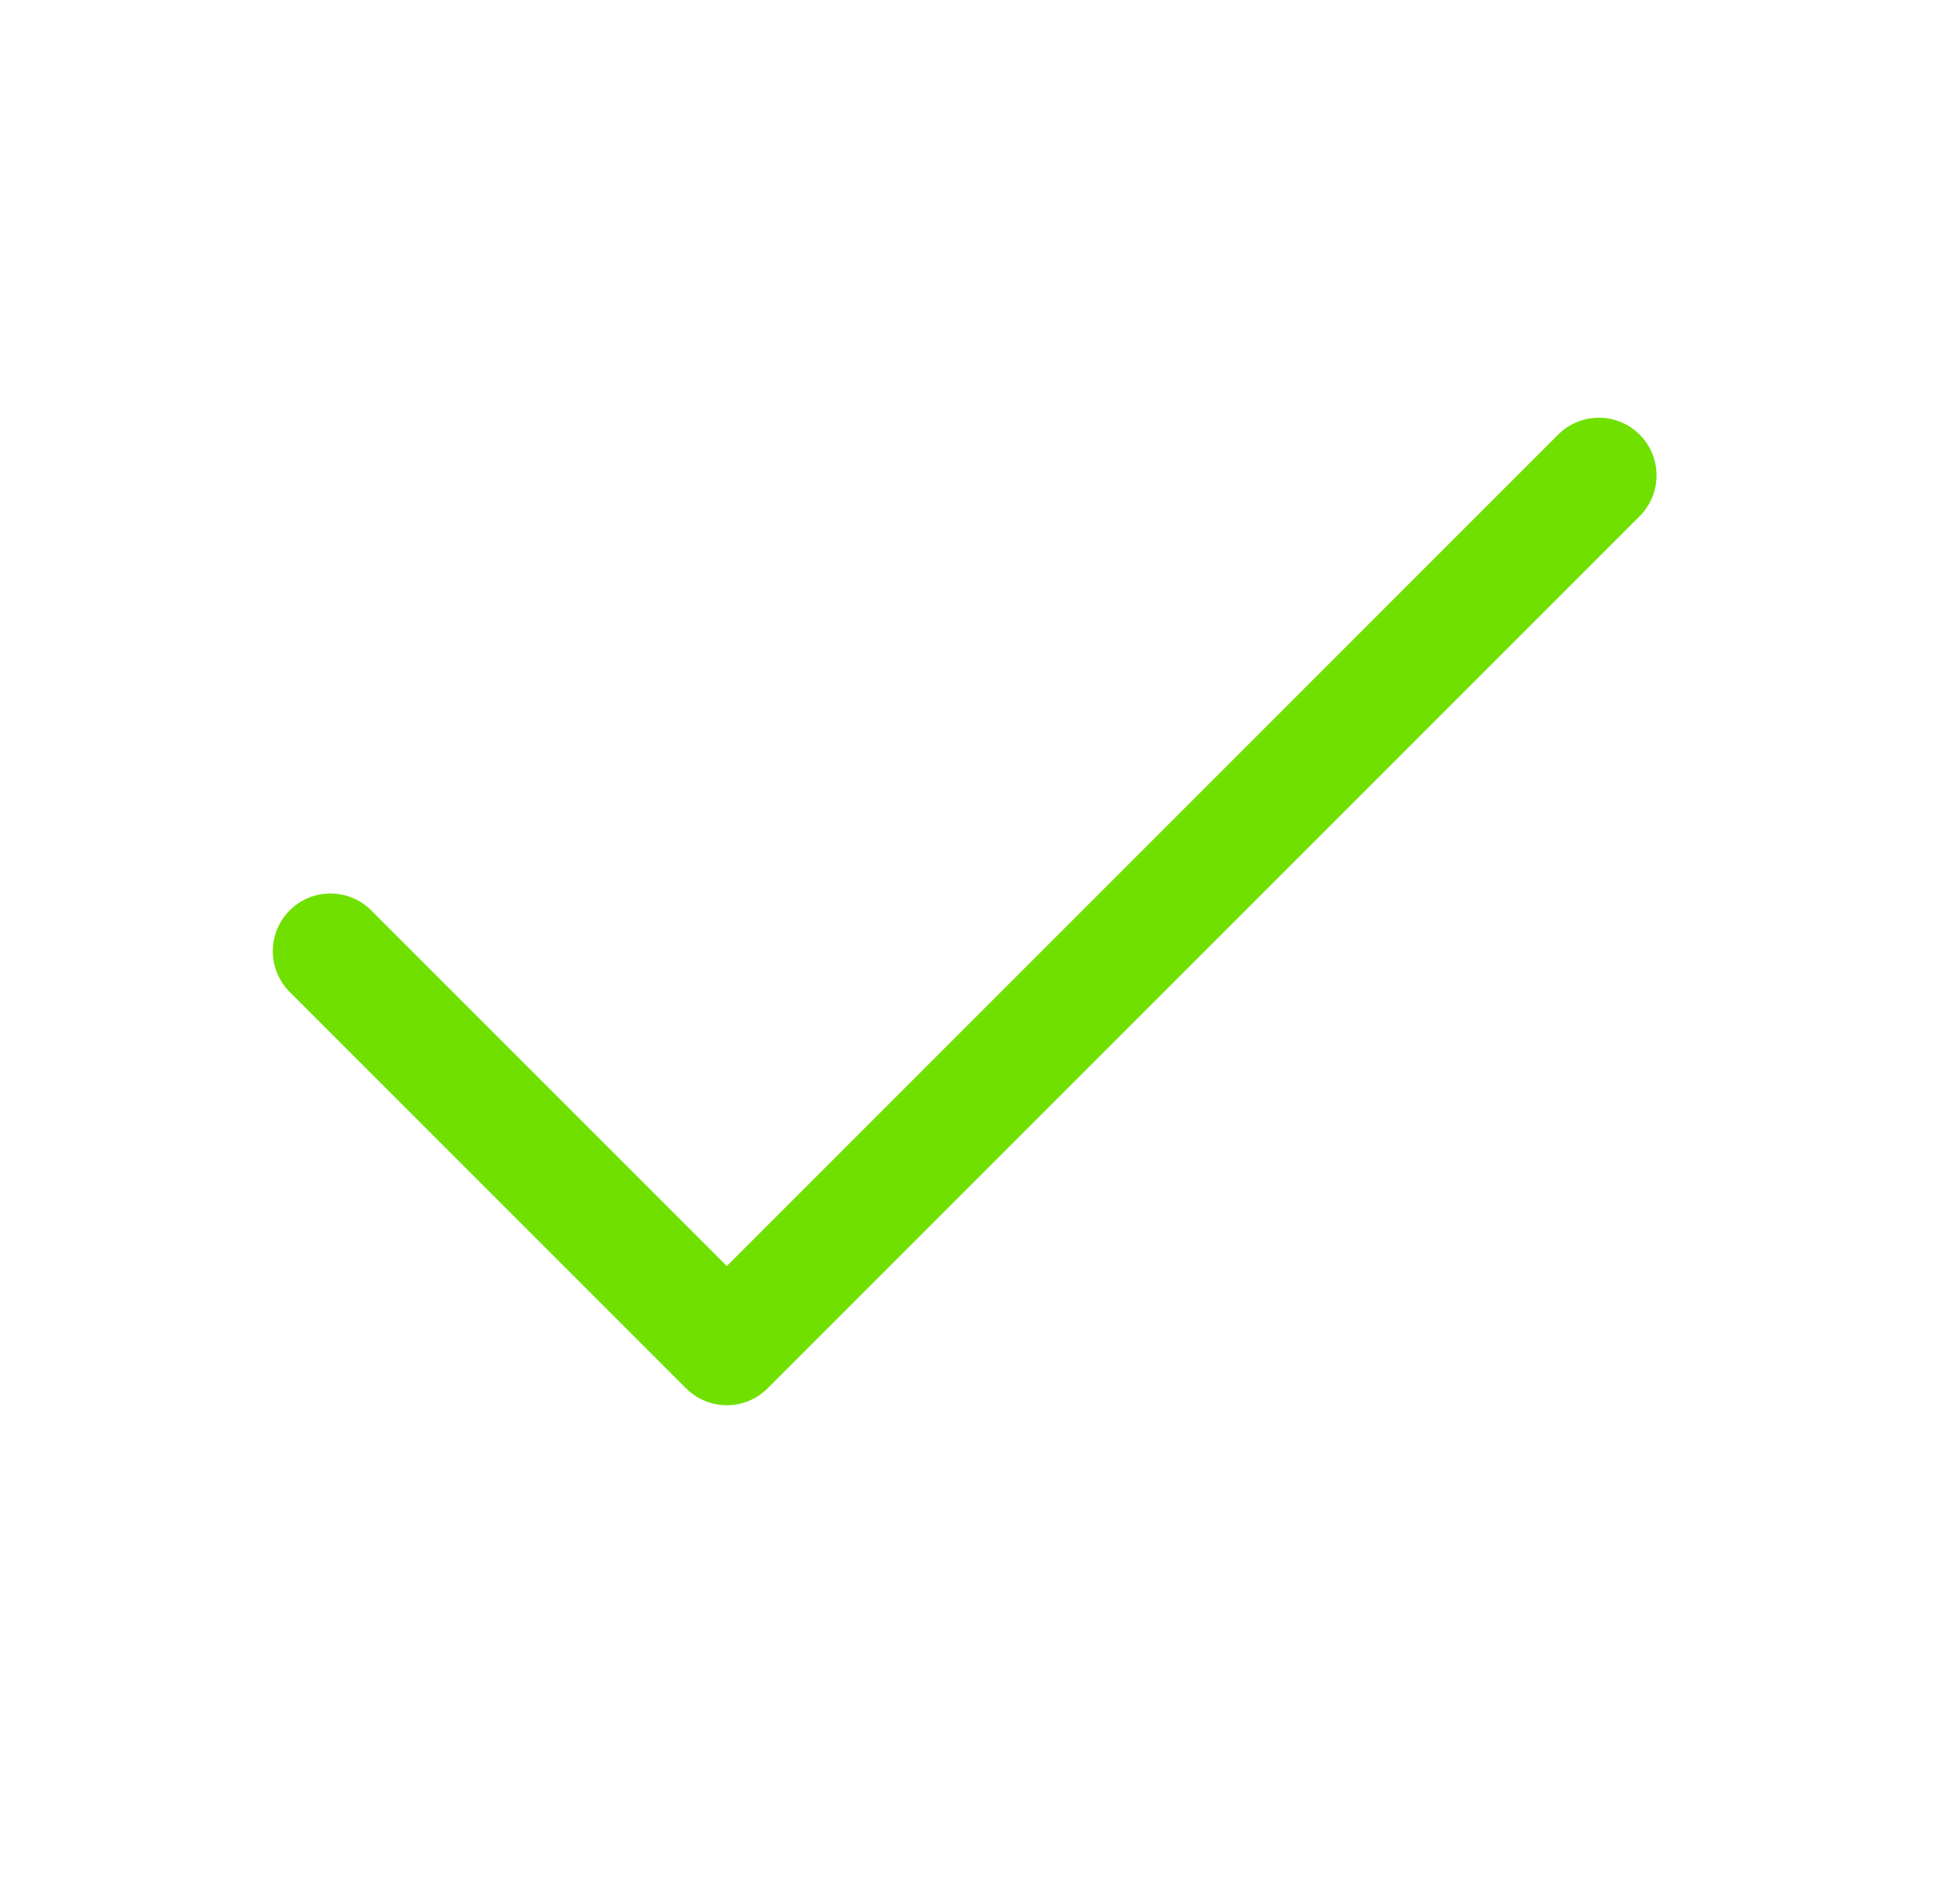 <svg width="52" height="51" viewBox="0 0 52 51" fill="none" xmlns="http://www.w3.org/2000/svg">
<path d="M42.835 12.734L19.472 36.097L8.853 25.478" stroke="#70E000" stroke-width="3.089" stroke-linecap="round" stroke-linejoin="round"/>
</svg>
